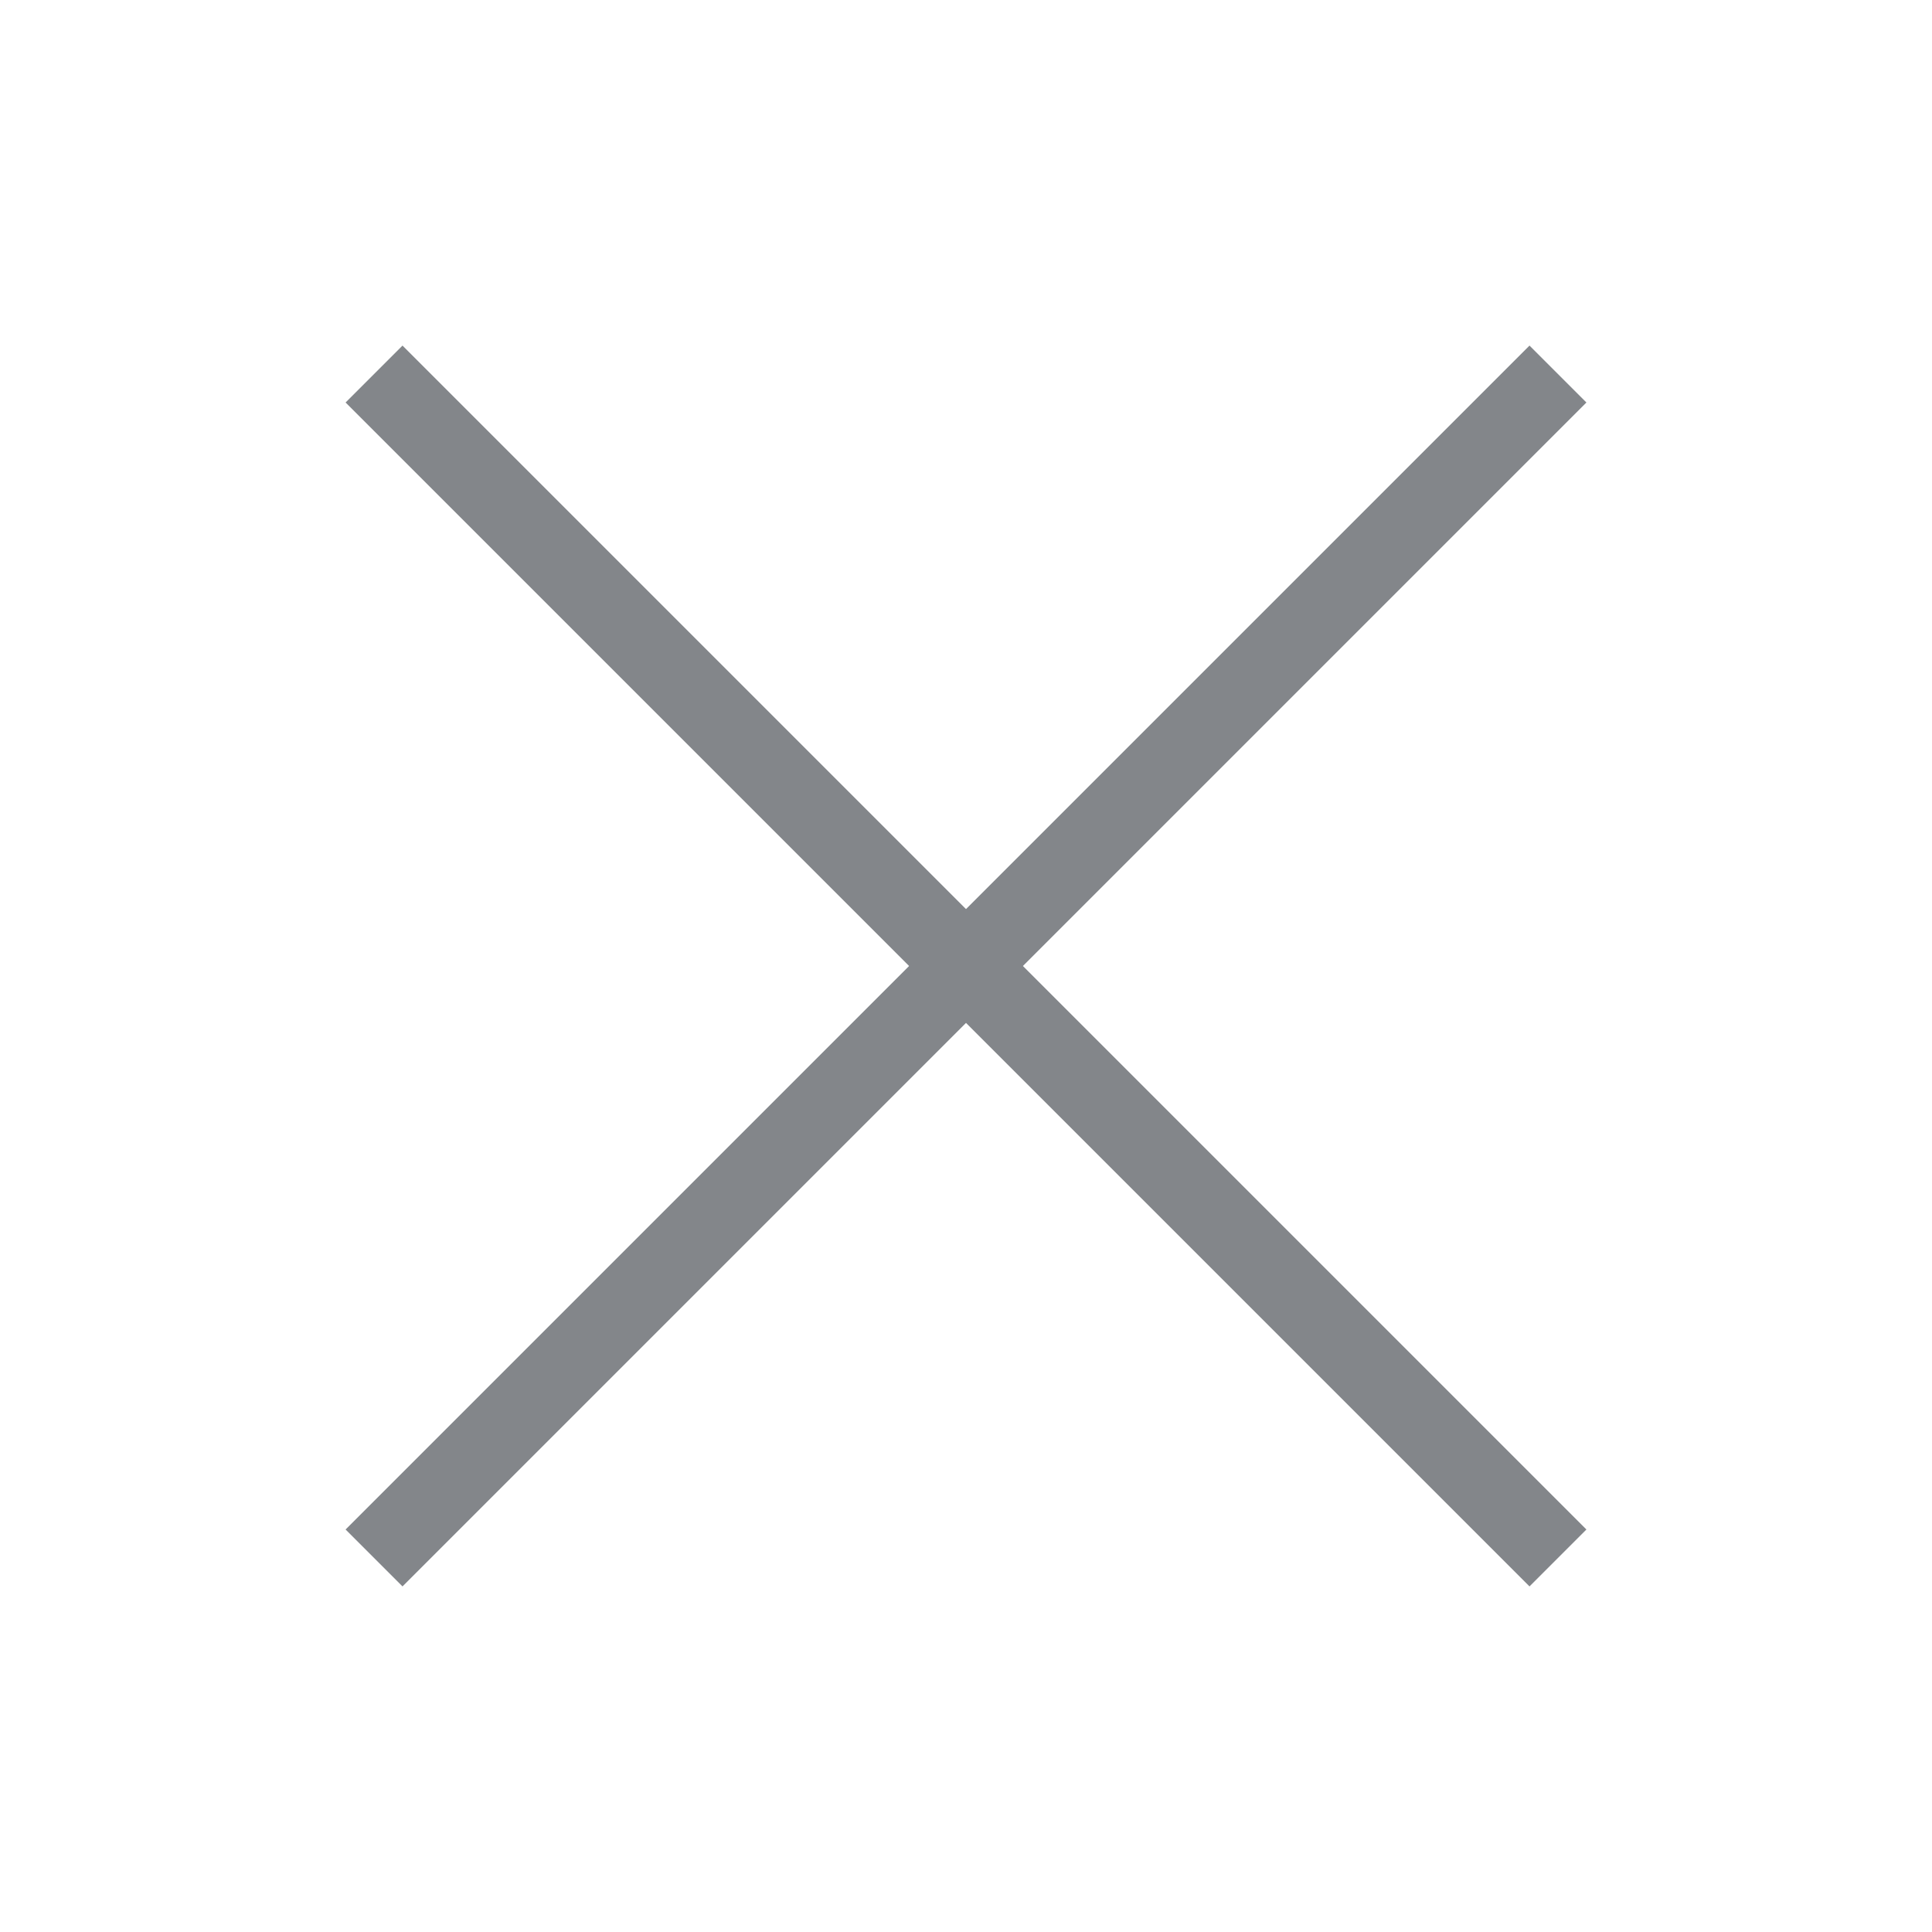 <?xml version="1.0" encoding="utf-8"?>
<!-- Generator: Adobe Illustrator 18.1.0, SVG Export Plug-In . SVG Version: 6.00 Build 0)  -->
<!DOCTYPE svg PUBLIC "-//W3C//DTD SVG 1.1//EN" "http://www.w3.org/Graphics/SVG/1.1/DTD/svg11.dtd">
<svg version="1.1" id="Layer_1" xmlns="http://www.w3.org/2000/svg" xmlns:xlink="http://www.w3.org/1999/xlink" x="0px" y="0px"
	 width="48px" height="48px" viewBox="0 0 48 48" enable-background="new 0 0 48 48" xml:space="preserve">
<line fill="none" stroke="#83868a" stroke-width="2" stroke-linecap="square" stroke-miterlimit="10" x1="10" y1="10" x2="38" y2="38"/>
<line fill="none" stroke="#83868a" stroke-width="2" stroke-linecap="square" stroke-miterlimit="10" x1="38" y1="10" x2="10" y2="38"/>
</svg>
